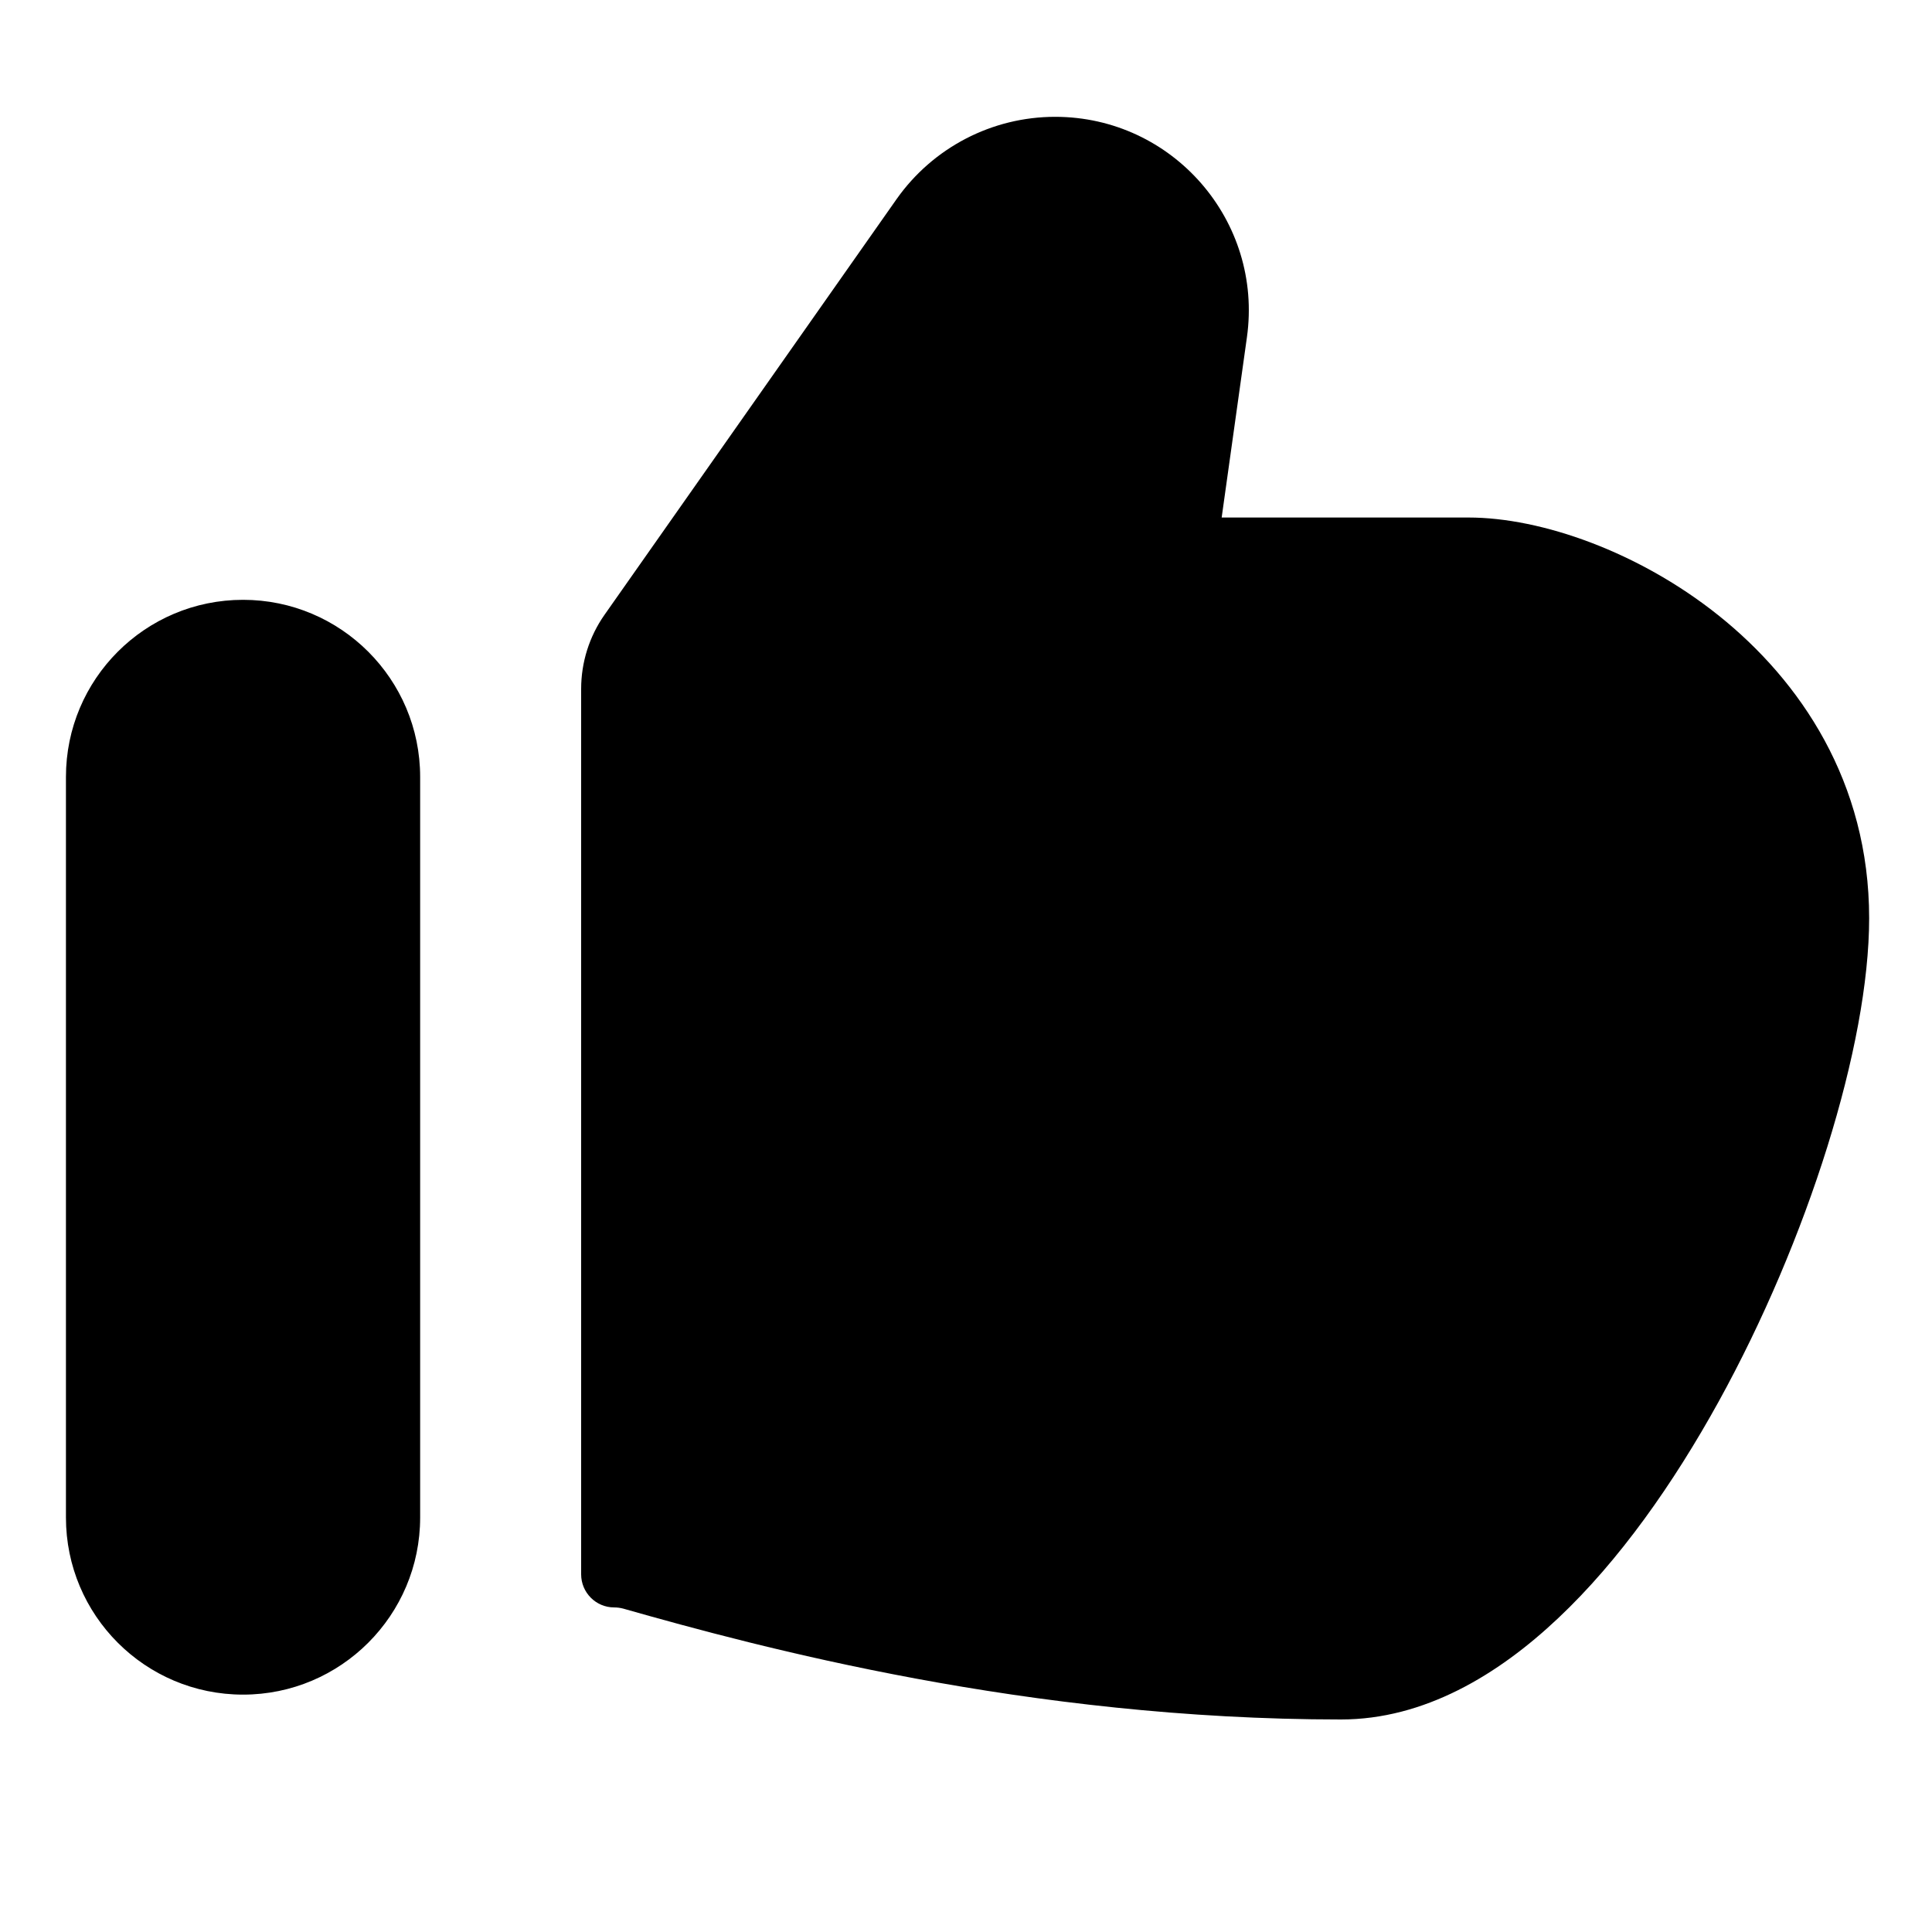 <svg width="15" height="15" viewBox="0 0 15 15" fill="none" xmlns="http://www.w3.org/2000/svg">
<g clip-path="url(#clip0_1121_987)">
<path fill-rule="evenodd" clip-rule="evenodd" d="M6.961 1.546C7.243 1.146 7.702 0.907 8.192 0.907C9.105 0.907 9.808 1.715 9.681 2.619L9.485 4.018L9.485 4.018H9.49H9.495H9.5H9.505H9.51H9.515H9.52H9.525H9.53H9.535H9.54H9.545H9.55H9.555H9.56H9.565H9.57H9.575H9.58H9.585H9.59H9.595H9.6H9.605H9.61H9.615H9.62H9.625H9.63H9.636H9.641H9.646H9.651H9.656H9.661H9.666H9.671H9.676H9.682H9.687H9.692H9.697H9.702H9.707H9.713H9.718H9.723H9.728H9.733H9.739H9.744H9.749H9.754H9.759H9.765H9.77H9.775H9.78H9.786H9.791H9.796H9.801H9.807H9.812H9.817H9.823H9.828H9.833H9.838H9.844H9.849H9.854H9.86H9.865H9.87H9.876H9.881H9.886H9.891H9.897H9.902H9.907H9.913H9.918H9.924H9.929H9.934H9.94H9.945H9.95H9.956H9.961H9.966H9.972H9.977H9.983H9.988H9.993H9.999H10.004H10.009H10.015H10.02H10.026H10.031H10.036H10.042H10.047H10.053H10.058H10.063H10.069H10.074H10.08H10.085H10.091H10.096H10.101H10.107H10.112H10.118H10.123H10.129H10.134H10.139H10.145H10.15H10.156H10.161H10.167H10.172H10.178H10.183H10.188H10.194H10.199H10.205H10.21H10.216H10.221H10.226H10.232H10.237H10.243H10.248H10.254H10.259H10.264H10.27H10.275H10.281H10.286H10.292H10.297H10.303H10.308H10.313H10.319H10.324H10.33H10.335H10.341H10.346H10.352H10.357H10.363H10.368H10.373H10.379H10.384H10.39H10.395H10.4H10.406H10.411H10.417H10.422H10.428H10.433H10.438H10.444H10.449H10.455H10.46H10.465H10.471H10.476H10.482H10.487H10.492H10.498H10.503H10.509H10.514H10.519H10.525H10.53H10.536H10.541H10.546H10.552H10.557H10.562H10.568H10.573H10.578H10.584H10.589H10.594H10.6H10.605H10.61H10.616H10.621H10.626H10.632H10.637H10.642H10.648H10.653H10.658H10.664H10.669H10.674H10.679H10.685H10.69H10.695H10.7H10.706H10.711H10.716H10.722H10.727H10.732H10.737H10.742H10.748H10.753H10.758H10.763H10.769H10.774H10.779H10.784H10.789H10.795H10.8H10.805H10.81H10.815H10.82H10.825H10.831H10.836H10.841H10.846H10.851H10.856H10.861H10.867H10.872H10.877H10.882H10.887H10.892H10.897H10.902H10.907H10.912H10.917H10.922H10.927H10.932H10.937H10.942H10.947H10.952H10.957H10.962H10.967H10.972H10.977H10.982H10.987H10.992H10.997H11.002H11.007H11.012H11.017H11.022H11.027H11.031H11.036H11.041H11.046H11.051H11.056H11.06H11.065H11.07H11.075H11.08H11.085H11.089H11.094H11.099H11.104H11.108H11.113H11.118H11.123H11.127H11.132H11.137H11.142H11.146H11.151H11.155H11.16H11.165H11.169H11.174H11.179H11.183H11.188H11.193H11.197H11.202H11.206H11.211H11.215H11.22H11.224H11.229H11.233H11.238H11.242H11.247H11.251H11.256H11.26H11.265H11.269H11.274H11.278H11.282H11.287H11.291H11.295H11.3H11.304H11.309H11.313H11.317H11.321H11.326H11.33H11.334H11.338H11.343H11.347H11.351H11.355H11.36H11.364H11.368H11.372H11.376H11.38H11.385H11.389H11.393H11.397H11.401C11.968 4.018 12.728 4.286 13.345 4.78C13.978 5.287 14.512 6.072 14.512 7.129C14.512 8.115 14.034 9.63 13.343 10.883C12.993 11.517 12.572 12.117 12.097 12.564C11.629 13.006 11.055 13.35 10.411 13.35C7.98 13.35 5.897 12.79 4.838 12.489C4.815 12.483 4.792 12.48 4.768 12.48C4.627 12.48 4.512 12.365 4.512 12.223V5.349C4.512 5.143 4.575 4.942 4.693 4.774L6.961 1.546ZM1.887 4.657C1.127 4.657 0.512 5.273 0.512 6.032V11.782C0.512 12.541 1.127 13.157 1.887 13.157C2.646 13.157 3.262 12.541 3.262 11.782V6.032C3.262 5.273 2.646 4.657 1.887 4.657Z" fill="black"/>
</g>
<defs>
<clipPath id="clip0_1121_987">
<rect width="14" height="14" fill="white" transform="translate(0.512 0.129)"/>
</clipPath>
</defs>
</svg>
